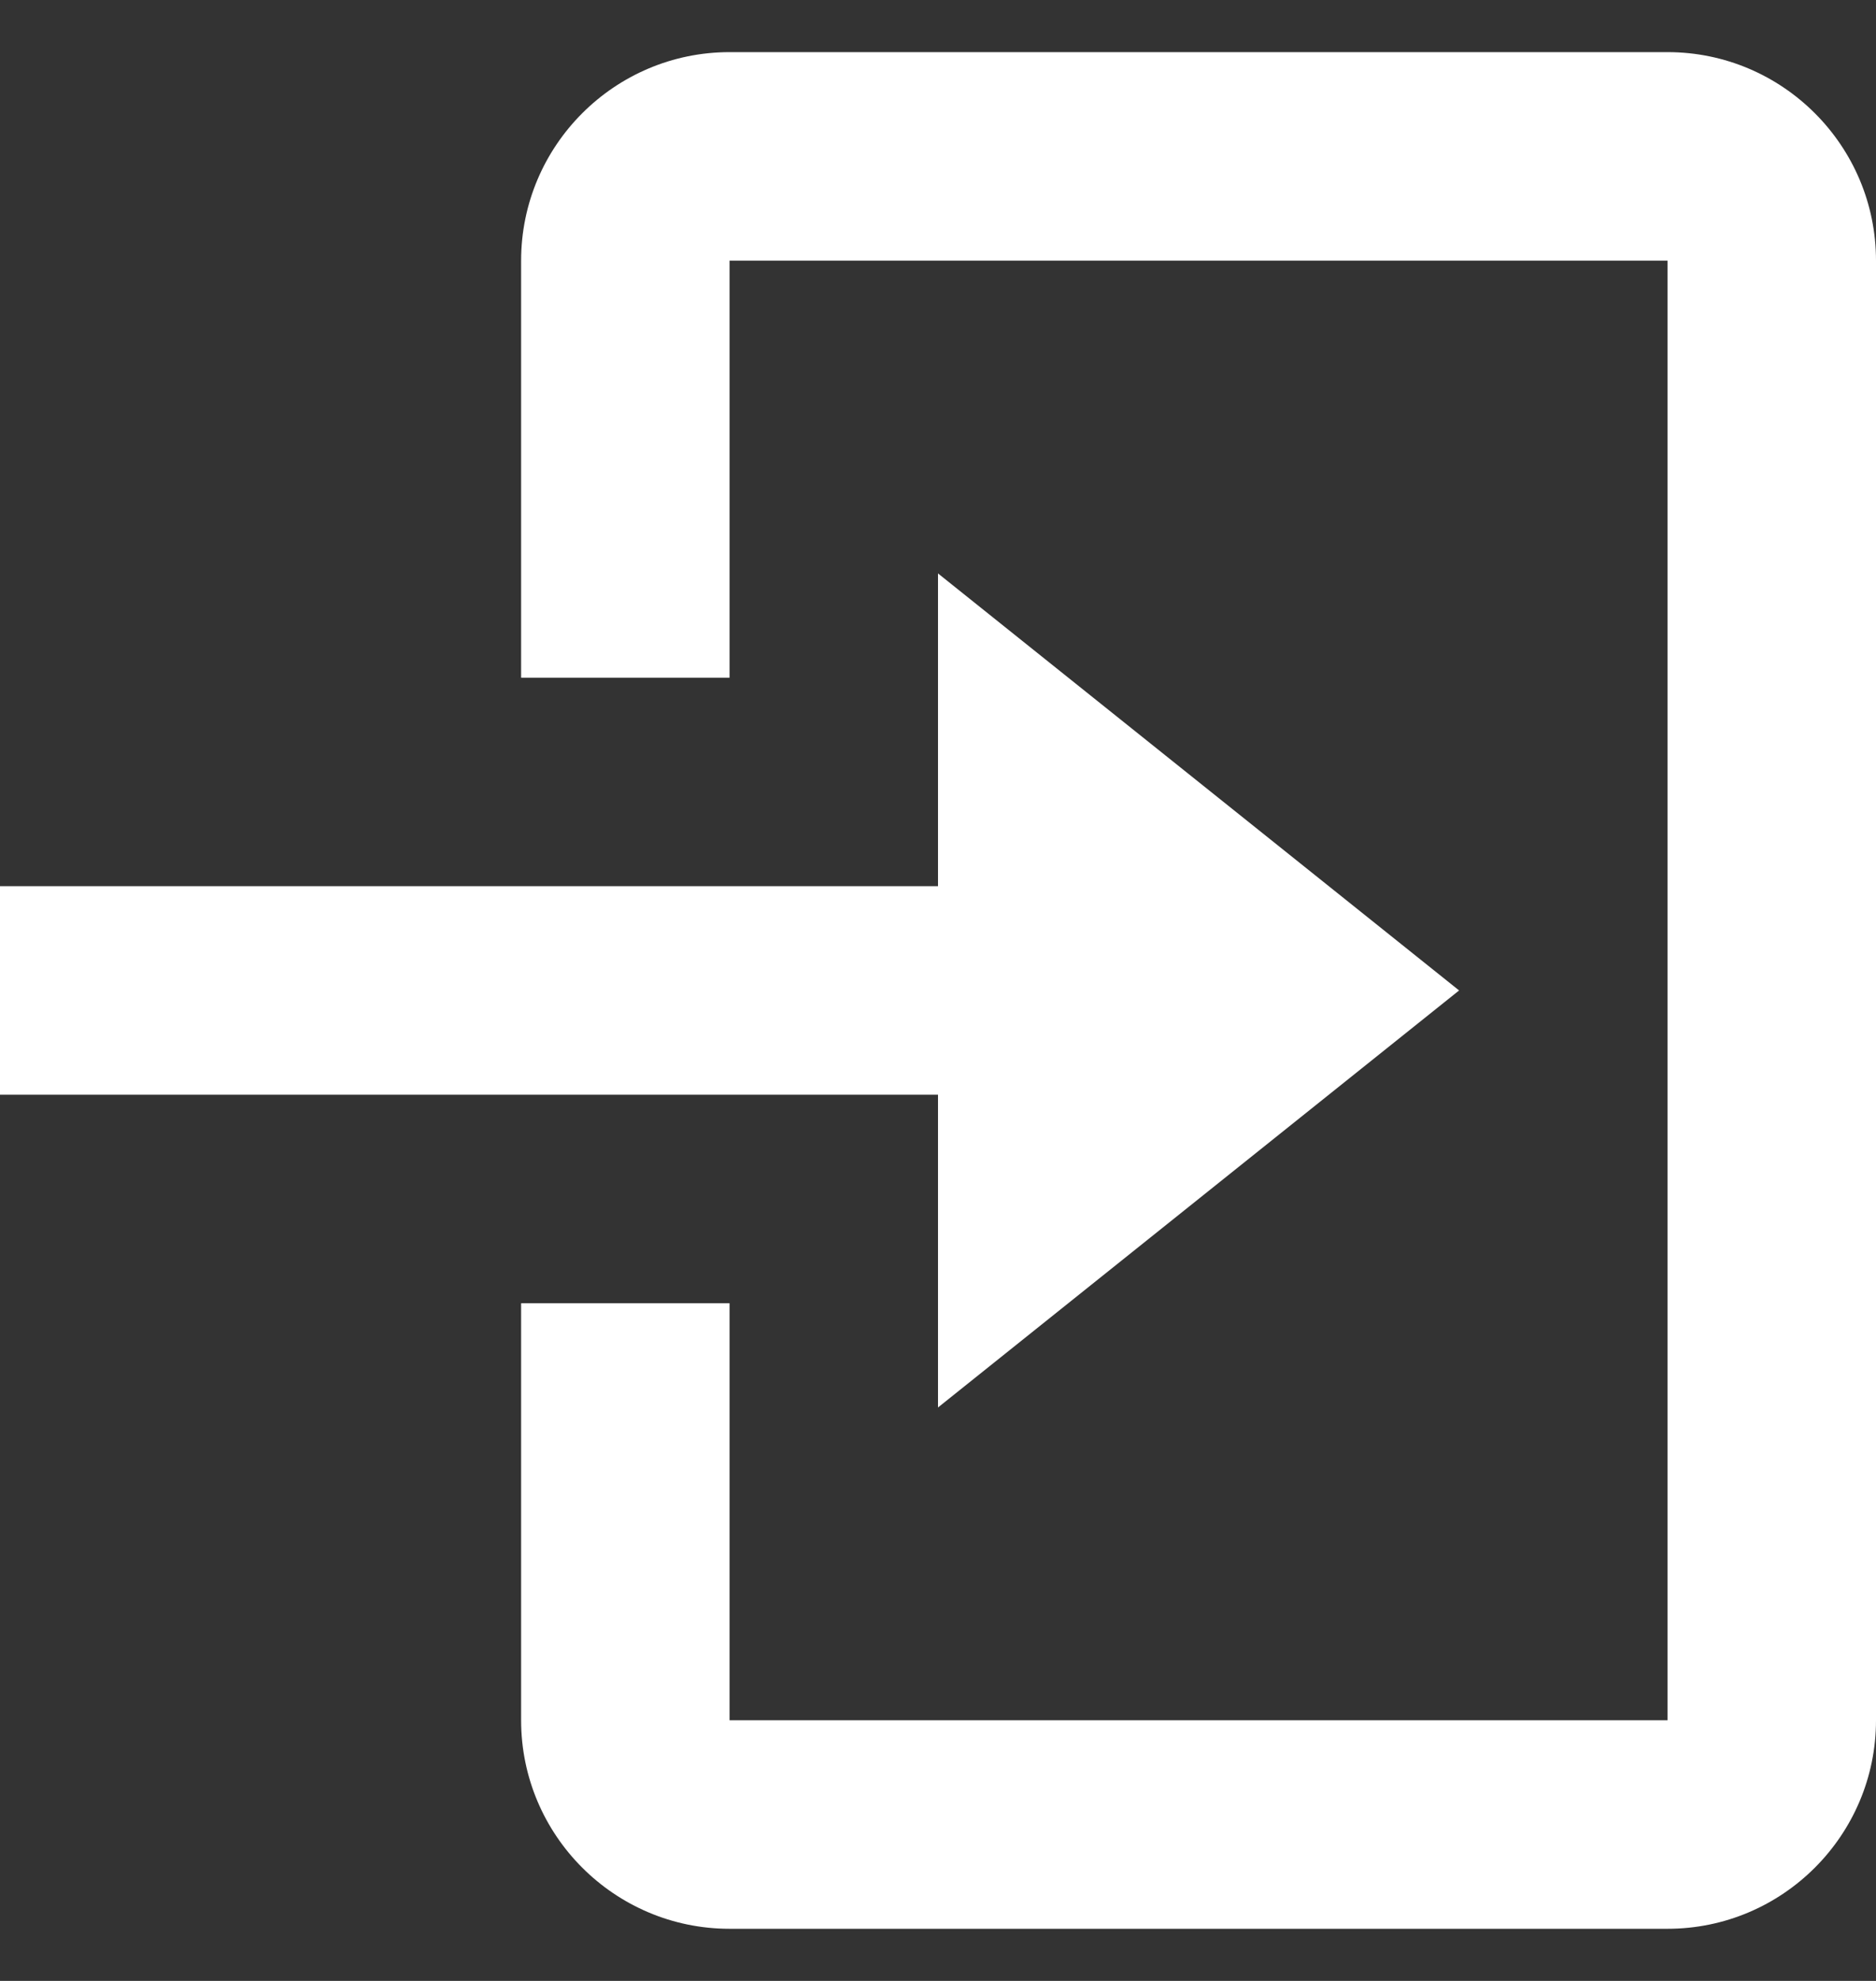 <svg width="18" height="19" viewBox="0 0 18 19" fill="none" xmlns="http://www.w3.org/2000/svg">
<rect x="0" y="0" width="18" height="19" fill="#333333" stroke="none"/>
<path d="M9 13.5L14 9.5L9 5.5V8.5H0V10.5H9V13.5Z" fill="white"/>
<path d="M16 0.5H7C5.897 0.5 5 1.397 5 2.5V6.5H7V2.5H16V16.5H7V12.5H5V16.5C5 17.603 5.897 18.5 7 18.5H16C17.103 18.5 18 17.603 18 16.5V2.5C18 1.397 17.103 0.5 16 0.5Z" fill="white"/>
</svg>

